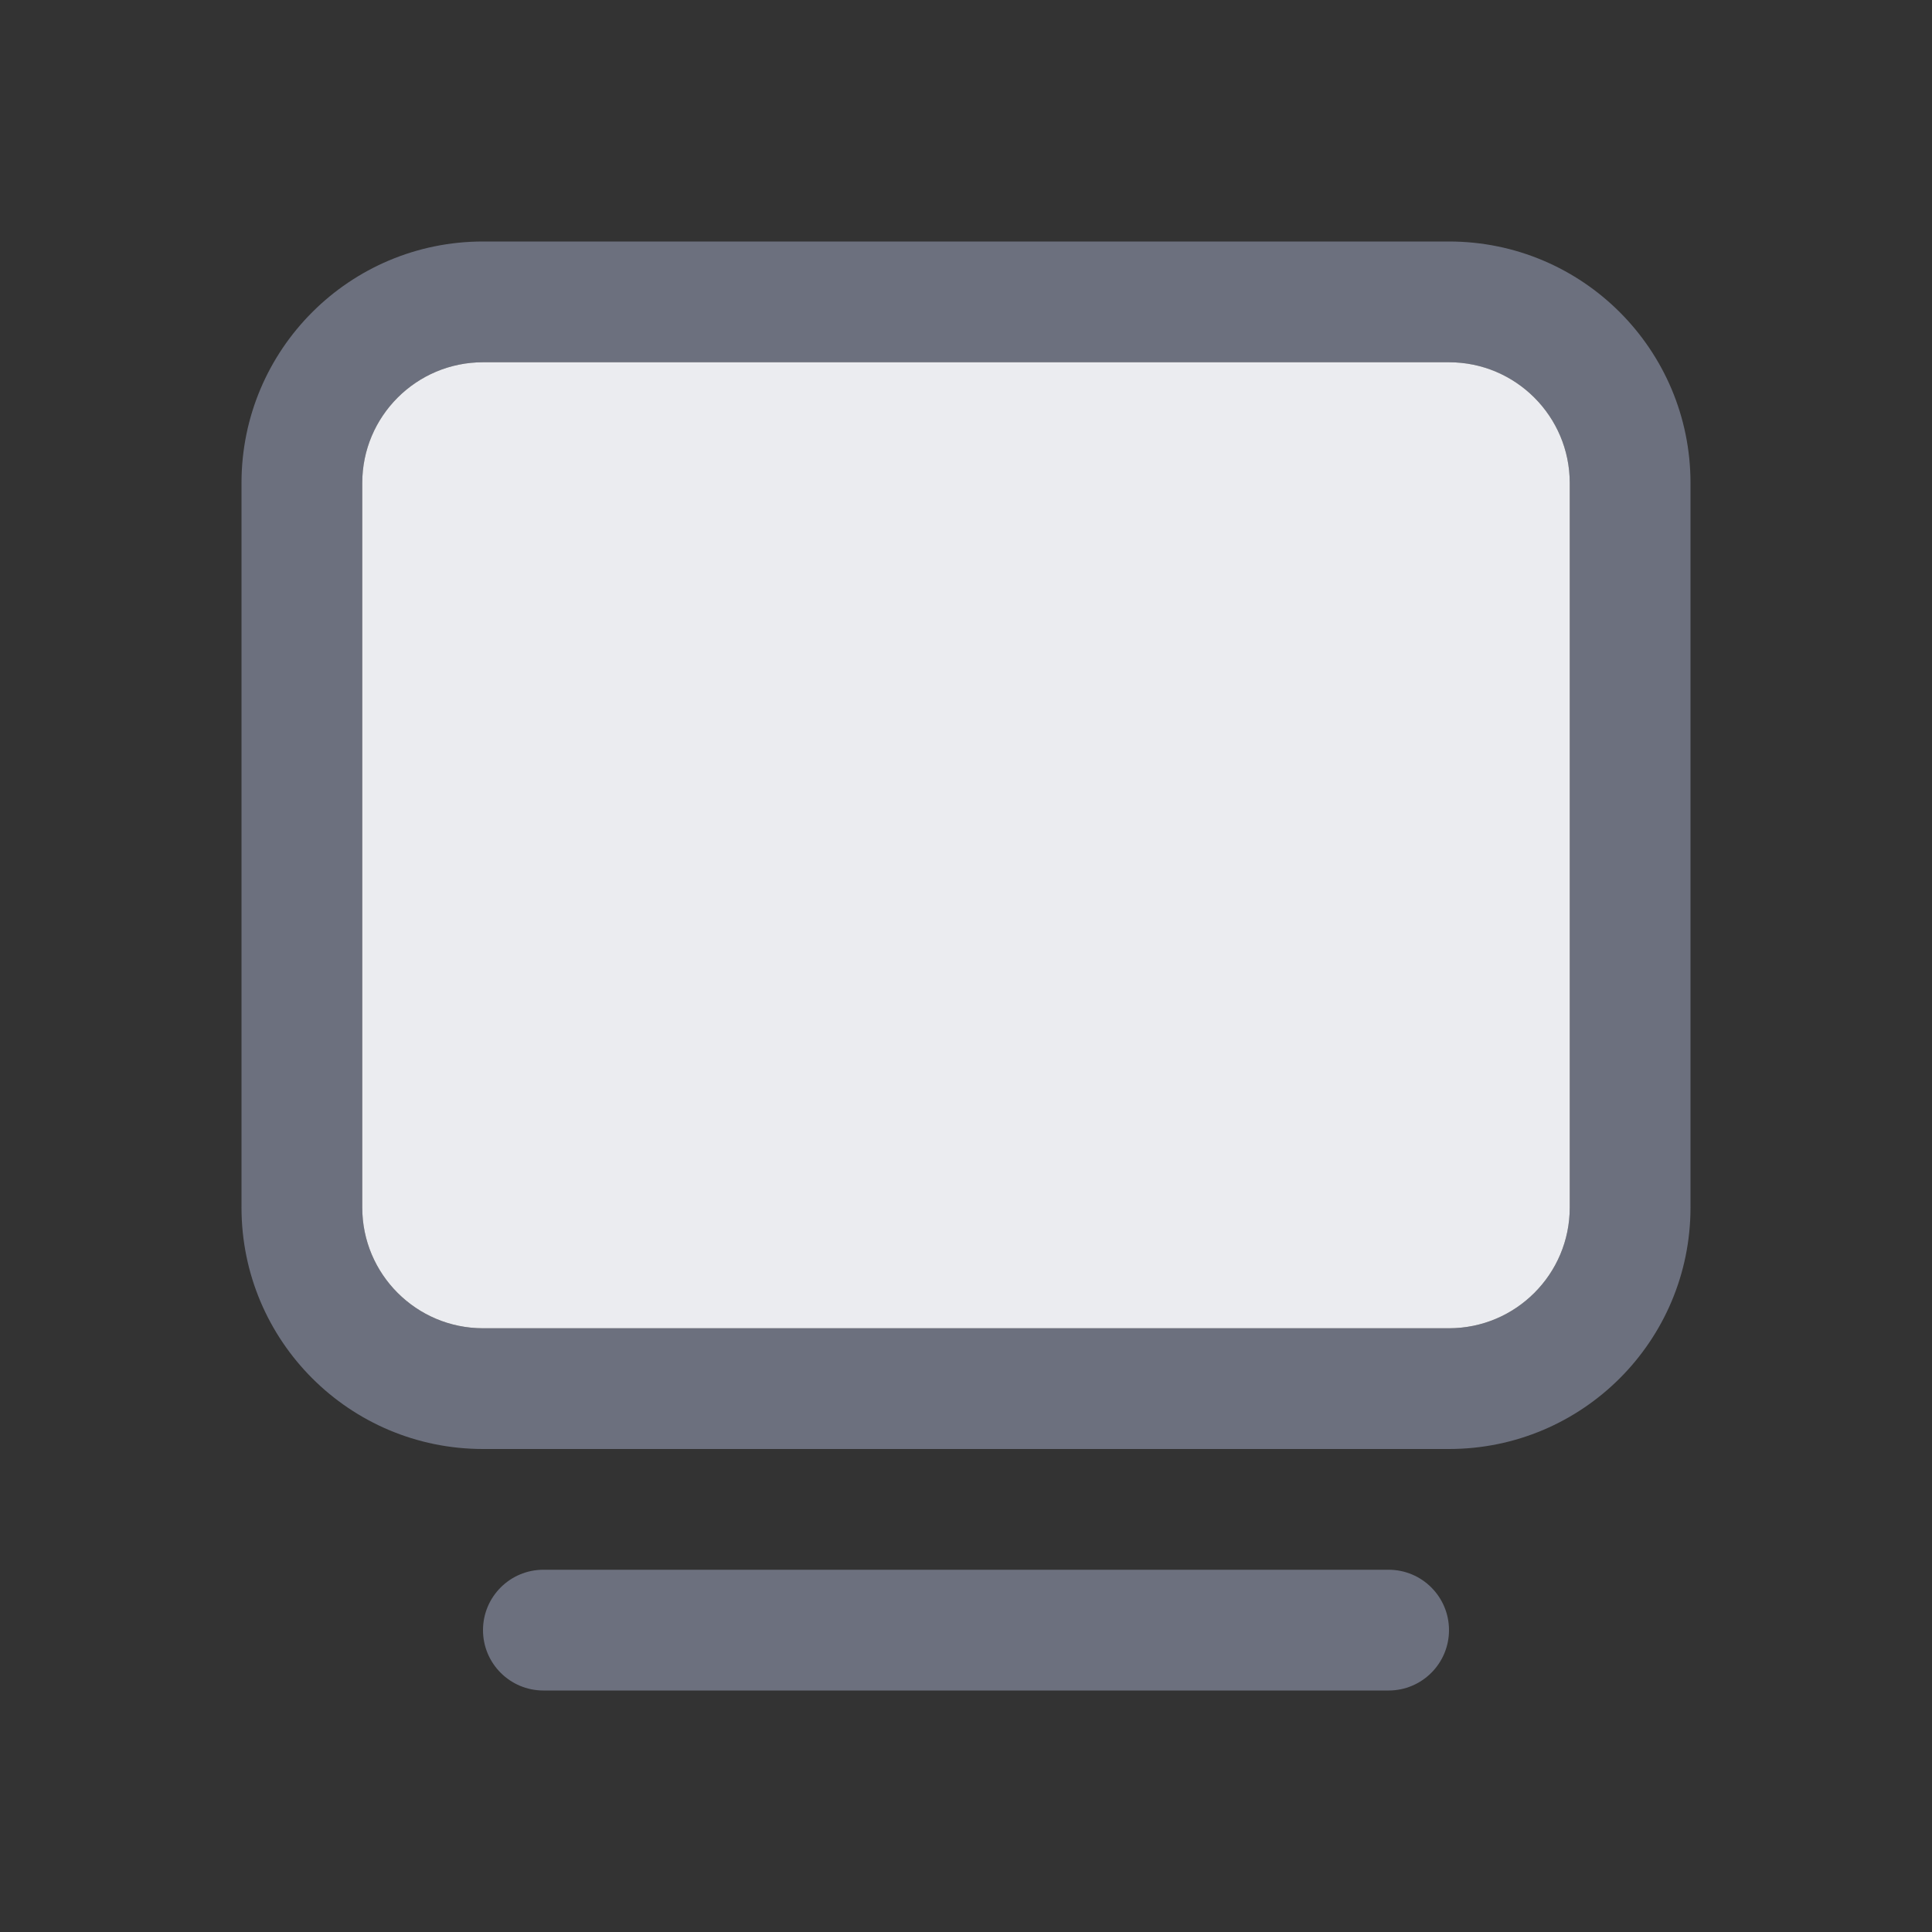 <svg width="16" height="16" viewBox="0 0 16 16" fill="none" xmlns="http://www.w3.org/2000/svg">
<rect x="0" y="0" width="16" height="16" fill="#333333" stroke="none"/>
<path fill-rule="evenodd" clip-rule="evenodd" d="M14 4C14 2.895 13.105 2 12 2H4C2.895 2 2 2.895 2 4V10C2 11.105 2.895 12 4 12H12C13.105 12 14 11.105 14 10V4ZM13 10L13 4C13 3.448 12.552 3 12 3L4 3C3.448 3 3 3.448 3 4L3 10C3 10.552 3.448 11 4 11H12C12.552 11 13 10.552 13 10Z" fill="#6C707E"/>
<path d="M4 13.5C4 13.224 4.224 13 4.5 13L11.5 13C11.776 13 12 13.224 12 13.5C12 13.776 11.776 14 11.5 14H4.5C4.224 14 4 13.776 4 13.5Z" fill="#6C707E"/>
<path fill-rule="evenodd" clip-rule="evenodd" d="M13 10V4C13 3.448 12.552 3 12 3H4C3.448 3 3 3.448 3 4V10C3 10.552 3.448 11 4 11H12C12.552 11 13 10.552 13 10Z" fill="#EBECF0"/>
</svg>
